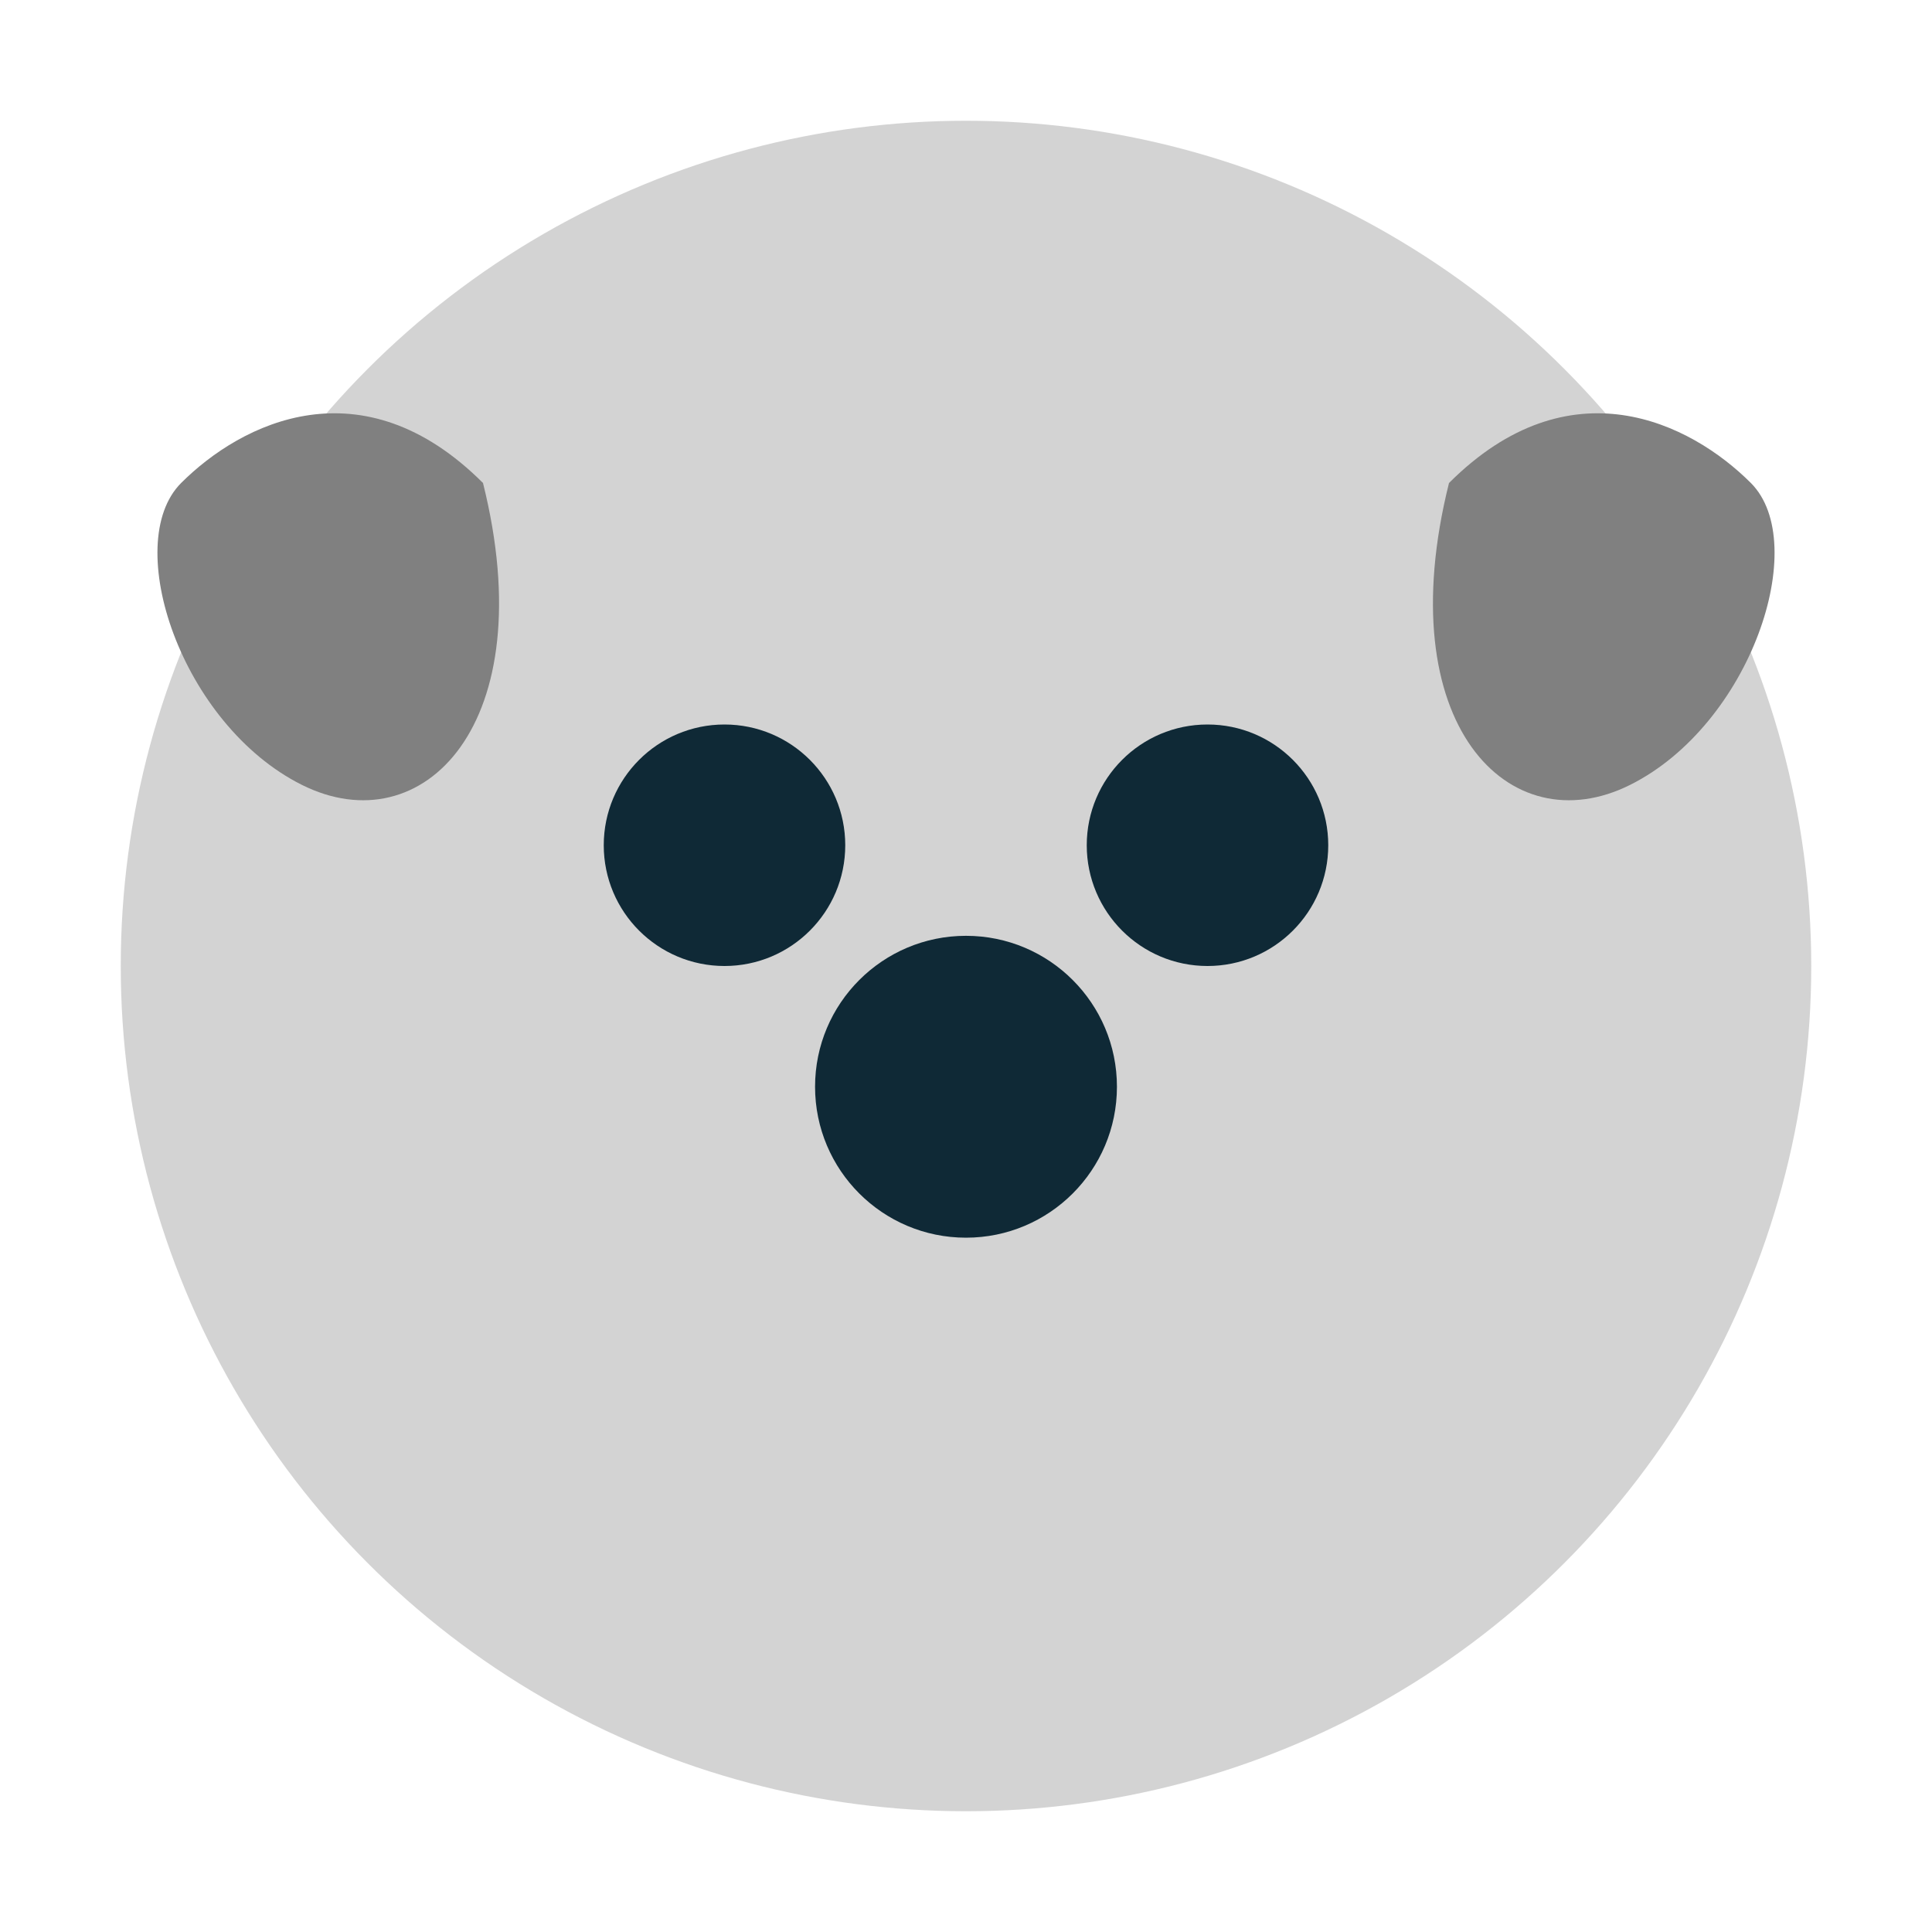 <svg width="32" height="32" viewBox="0 0 32 32" fill="none" xmlns="http://www.w3.org/2000/svg">
  <!-- Face circle -->
  <circle cx="16" cy="16" r="14" fill="#D3D3D3"/>
  <!-- Eyes -->
  <circle cx="12" cy="14" r="2" fill="#0F2936"/>
  <circle cx="20" cy="14" r="2" fill="#0F2936"/>
  <!-- Nose -->
  <circle cx="16" cy="18" r="2.5" fill="#0F2936"/>
  <!-- Ears -->
  <path d="M8 8C6 6 4 7 3 8C2 9 3 12 5 13C7 14 9 12 8 8Z" fill="#808080"/>
  <path d="M24 8C26 6 28 7 29 8C30 9 29 12 27 13C25 14 23 12 24 8Z" fill="#808080"/>
</svg> 
